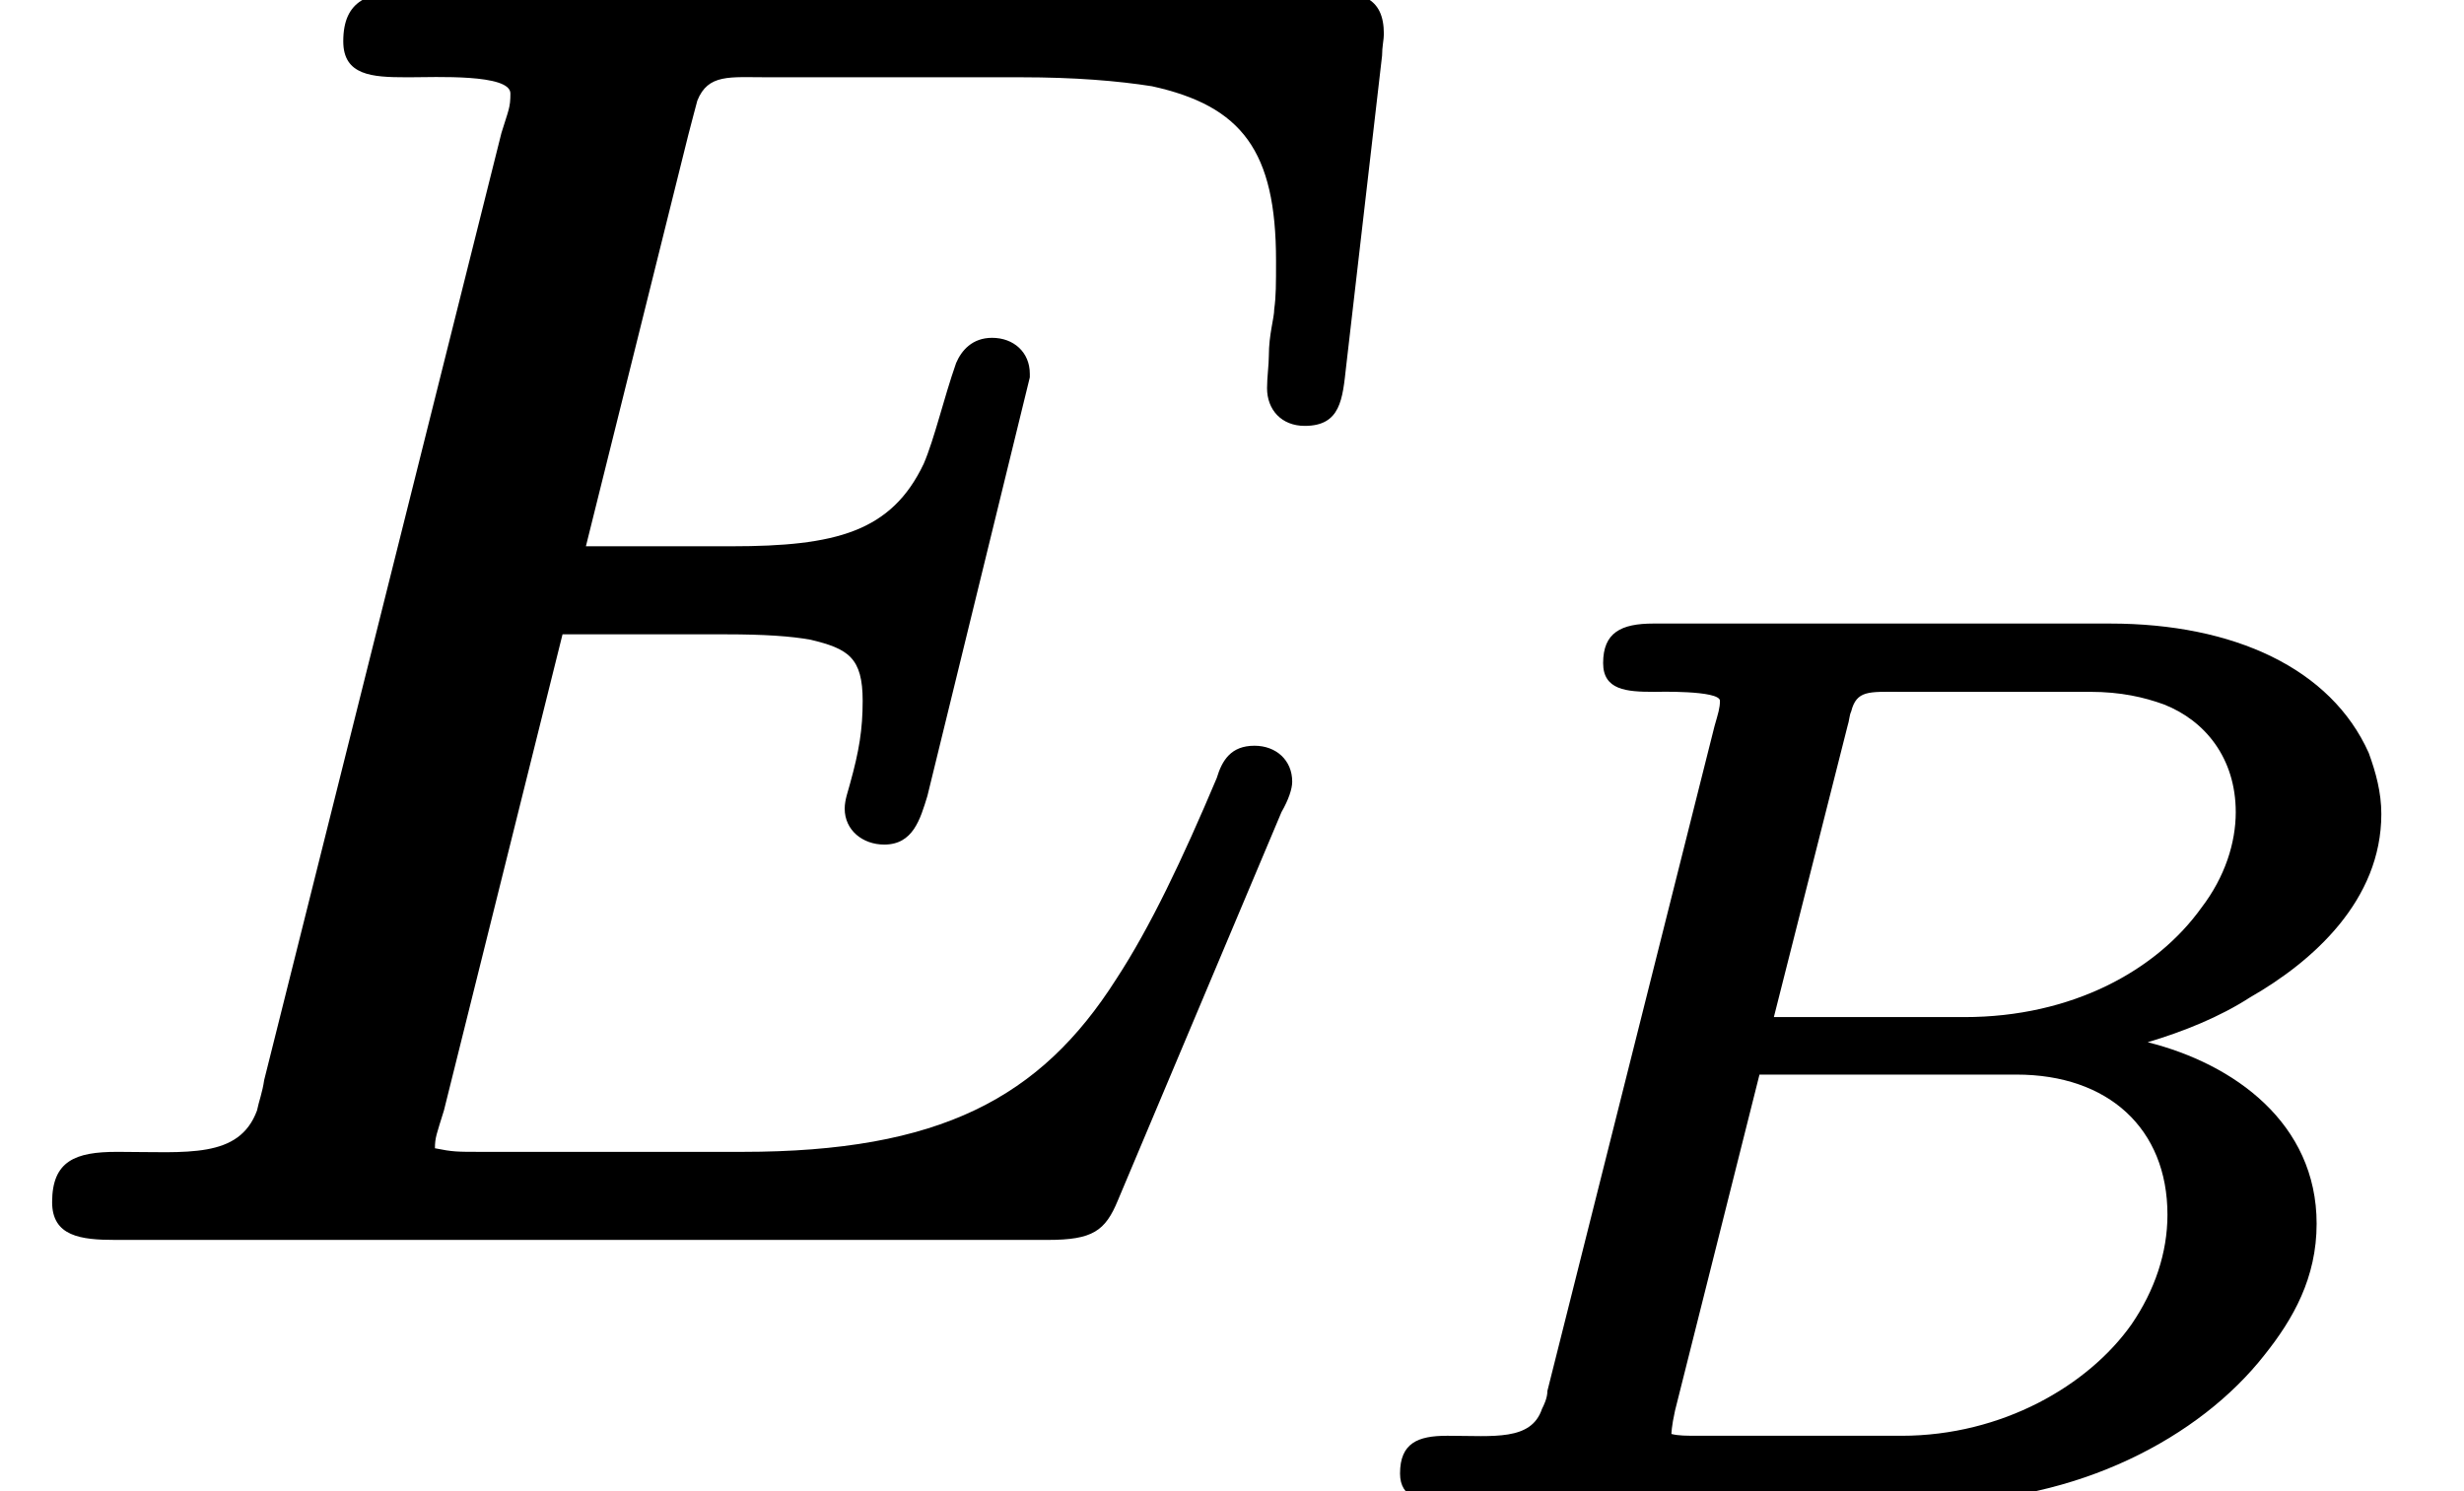 <?xml version='1.0' encoding='UTF-8'?>
<!-- This file was generated by dvisvgm 3.4 -->
<svg version='1.1' xmlns='http://www.w3.org/2000/svg' xmlns:xlink='http://www.w3.org/1999/xlink' width='13.71pt' height='8.3pt' viewBox='0 -6.81 13.71 8.3'>
<defs>
<path id='g34-66' d='M1.95-.32C1.95-.32 1.95-.32 1.95-.32S1.95-.36 1.97-.45L2.44-2.32H3.87C4.38-2.32 4.71-2.02 4.71-1.54C4.71-1.33 4.64-1.12 4.51-.93C4.27-.59 3.79-.31 3.23-.31H2.11C2.03-.31 1.99-.31 1.95-.32ZM5.09-3.78C5.09-3.61 5.03-3.42 4.9-3.25C4.65-2.9 4.18-2.64 3.58-2.64H2.52L2.93-4.26C2.94-4.29 2.94-4.32 2.95-4.34C2.98-4.46 3.05-4.45 3.22-4.45H4.28C4.45-4.45 4.58-4.42 4.69-4.38C4.92-4.29 5.09-4.08 5.09-3.78ZM4.6-2.5C4.8-2.56 5-2.64 5.17-2.75C5.52-2.95 5.9-3.29 5.9-3.77C5.9-3.89 5.87-4 5.83-4.11C5.62-4.58 5.08-4.83 4.39-4.83H1.85C1.67-4.83 1.57-4.78 1.57-4.61C1.57-4.46 1.7-4.45 1.85-4.45C1.85-4.45 1.86-4.45 1.86-4.45S2.22-4.46 2.22-4.4C2.22-4.36 2.21-4.33 2.19-4.26L1.26-.56C1.26-.52 1.24-.48 1.23-.46C1.17-.28 .96-.31 .71-.31C.71-.31 .7-.31 .7-.31C.54-.31 .44-.27 .44-.1C.44 .04 .56 .06 .7 .06H3.41C4.21 .06 4.89-.3 5.25-.76C5.41-.96 5.54-1.19 5.54-1.49C5.54-2.05 5.08-2.38 4.6-2.5Z'/>
<path id='g35-69' d='M7.26-4.44C7.46-4.44 7.47-4.59 7.49-4.77L7.69-6.5C7.69-6.55 7.7-6.59 7.7-6.62C7.7-6.83 7.57-6.86 7.35-6.86H2.29C2.05-6.86 1.91-6.81 1.91-6.58C1.91-6.39 2.07-6.38 2.26-6.38C2.27-6.38 2.27-6.38 2.28-6.38C2.42-6.38 2.84-6.4 2.84-6.29C2.84-6.21 2.83-6.2 2.79-6.07L1.47-.8C1.46-.73 1.44-.68 1.43-.63C1.33-.36 1.04-.4 .66-.4C.66-.4 .65-.4 .65-.4C.42-.4 .29-.35 .29-.12C.29 .07 .45 .09 .64 .09H5.83C6.08 .09 6.15 .04 6.22-.13L7.13-2.29C7.17-2.36 7.19-2.42 7.19-2.46C7.19-2.58 7.1-2.66 6.98-2.66C6.85-2.66 6.8-2.58 6.77-2.48C6.58-2.03 6.4-1.65 6.21-1.36C5.79-.7 5.23-.4 4.13-.4H2.68C2.54-.4 2.52-.4 2.42-.42C2.42-.42 2.42-.42 2.42-.42C2.42-.48 2.43-.5 2.47-.63L3.13-3.28H4.04C4.25-3.28 4.4-3.27 4.51-3.25C4.72-3.2 4.8-3.15 4.8-2.91C4.8-2.91 4.8-2.91 4.8-2.91C4.8-2.75 4.78-2.63 4.73-2.45C4.72-2.41 4.7-2.36 4.7-2.31C4.7-2.19 4.8-2.11 4.92-2.11C5.08-2.11 5.12-2.25 5.16-2.38L5.73-4.71C5.73-4.72 5.73-4.72 5.73-4.73C5.73-4.85 5.64-4.93 5.52-4.93C5.41-4.93 5.35-4.86 5.32-4.79C5.25-4.59 5.2-4.37 5.14-4.23C4.96-3.85 4.65-3.77 4.07-3.77H3.26L3.83-6.06C3.85-6.14 3.87-6.21 3.88-6.25C3.94-6.4 4.06-6.38 4.27-6.38H5.68C5.98-6.38 6.22-6.36 6.41-6.33C6.91-6.22 7.1-5.97 7.1-5.36C7.1-5.23 7.1-5.16 7.09-5.09C7.09-5.04 7.06-4.95 7.06-4.83C7.06-4.78 7.05-4.71 7.05-4.65C7.05-4.53 7.13-4.44 7.26-4.44Z'/>
</defs>
<g id='page3301'>
<use x='0' y='0' xlink:href='#g35-69'/>
<use x='7.35' y='1.49' xlink:href='#g34-66'/>
</g>
</svg>